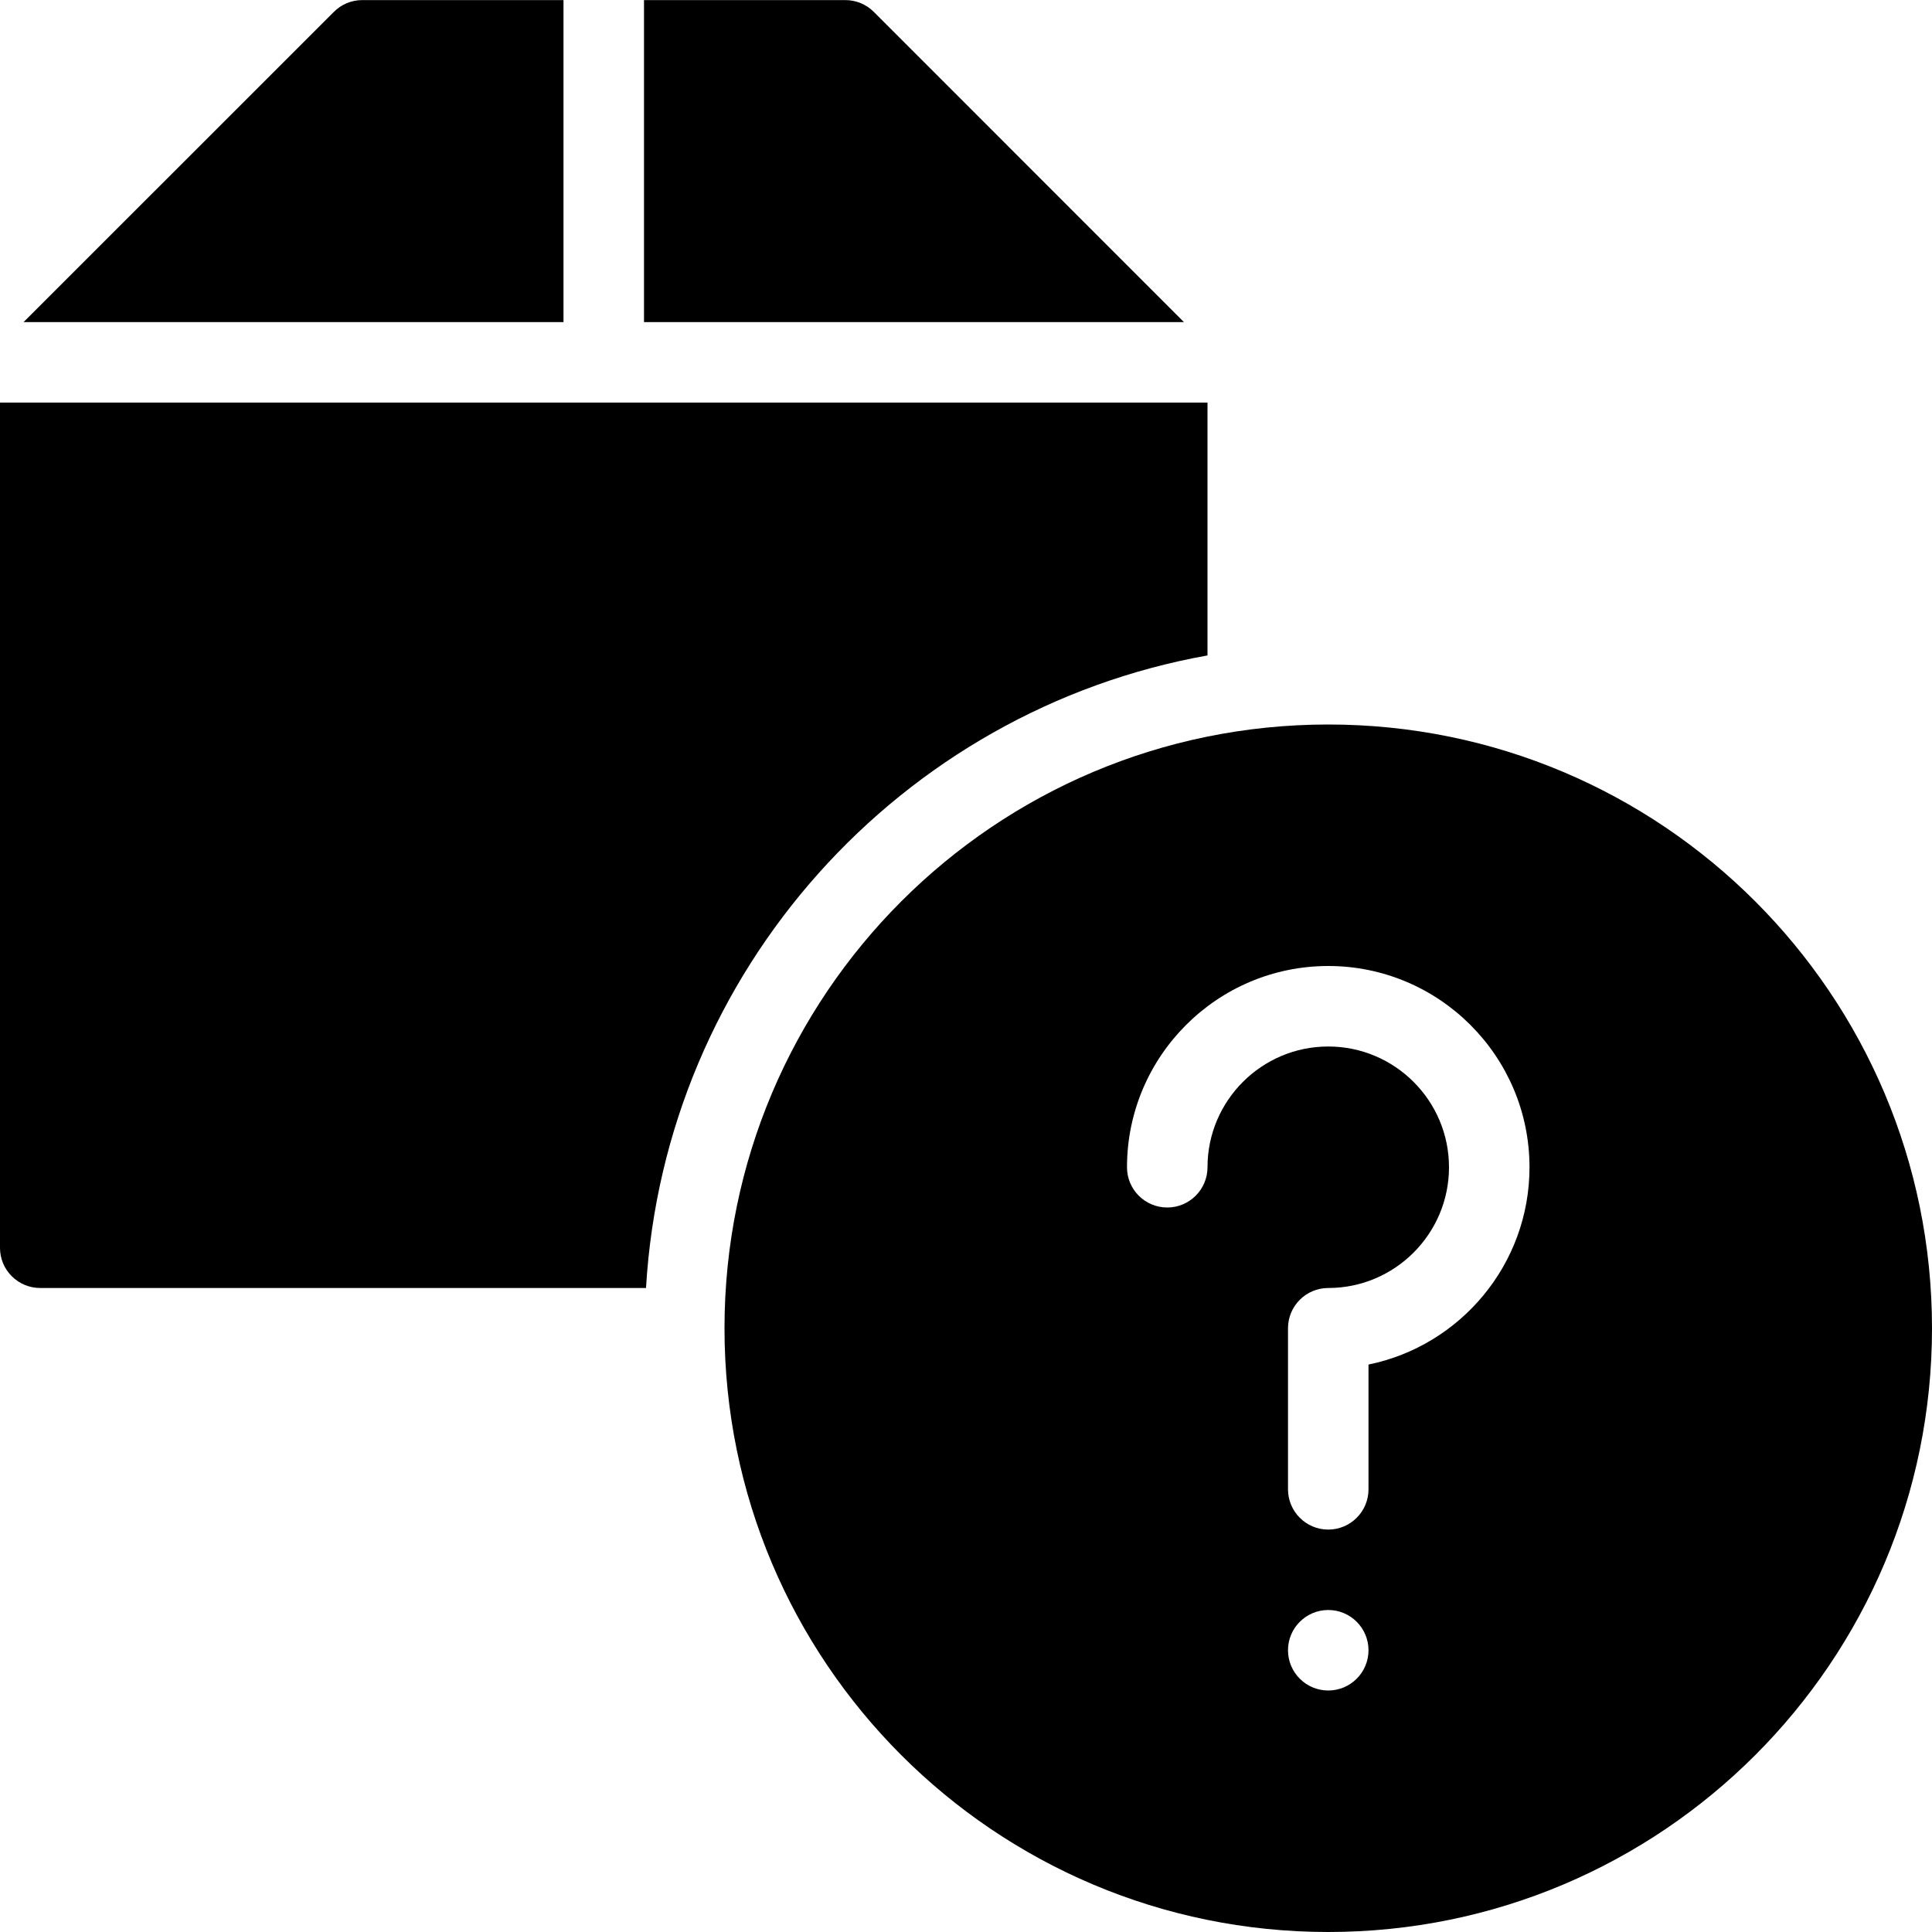 <?xml version="1.0" encoding="utf-8"?>
<!-- Generator: Adobe Illustrator 19.2.1, SVG Export Plug-In . SVG Version: 6.00 Build 0)  -->
<svg version="1.1" xmlns="http://www.w3.org/2000/svg" xmlns:xlink="http://www.w3.org/1999/xlink" x="0px" y="0px" width="24px"
	 height="24px" viewBox="0 0 24 24" enable-background="new 0 0 24 24" xml:space="preserve">
<g id="Filled_Icon">
	<g>
		<path d="M7,4.001v-4H4.5c-0.133,0-0.26,0.053-0.353,0.147L0.293,4.001H7z"/>
		<path d="M8,4.001h6.707l-3.853-3.854C10.76,0.053,10.633,0.001,10.5,0.001H8V4.001z"/>
		<path d="M15,8.142V5.001H0v10.5C0,15.777,0.224,16,0.5,16h7.525C8.257,12.053,11.188,8.824,15,8.142z"/>
		<path d="M16.5,9C12.357,9,9,12.358,9,16.5s3.357,7.5,7.5,7.5s7.5-3.358,7.5-7.5S20.643,9,16.5,9z M16.5,21
			c-0.276,0-0.5-0.224-0.5-0.5s0.224-0.5,0.5-0.5s0.5,0.224,0.5,0.5S16.776,21,16.5,21z M17,16.951v1.55c0,0.276-0.224,0.5-0.5,0.5
			S16,18.777,16,18.5v-2c0-0.276,0.224-0.5,0.5-0.5c0.827,0,1.5-0.673,1.5-1.5c0-0.827-0.673-1.5-1.5-1.5
			c-0.827,0-1.5,0.673-1.5,1.5c0,0.276-0.224,0.5-0.5,0.5S14,14.777,14,14.5c0-1.378,1.121-2.5,2.5-2.5s2.5,1.122,2.5,2.5
			C19,15.708,18.14,16.718,17,16.951z"/>
	</g>
</g>
<g id="Invisible_Shape">
	<rect fill="none" width="24" height="24"/>
</g>
</svg>
